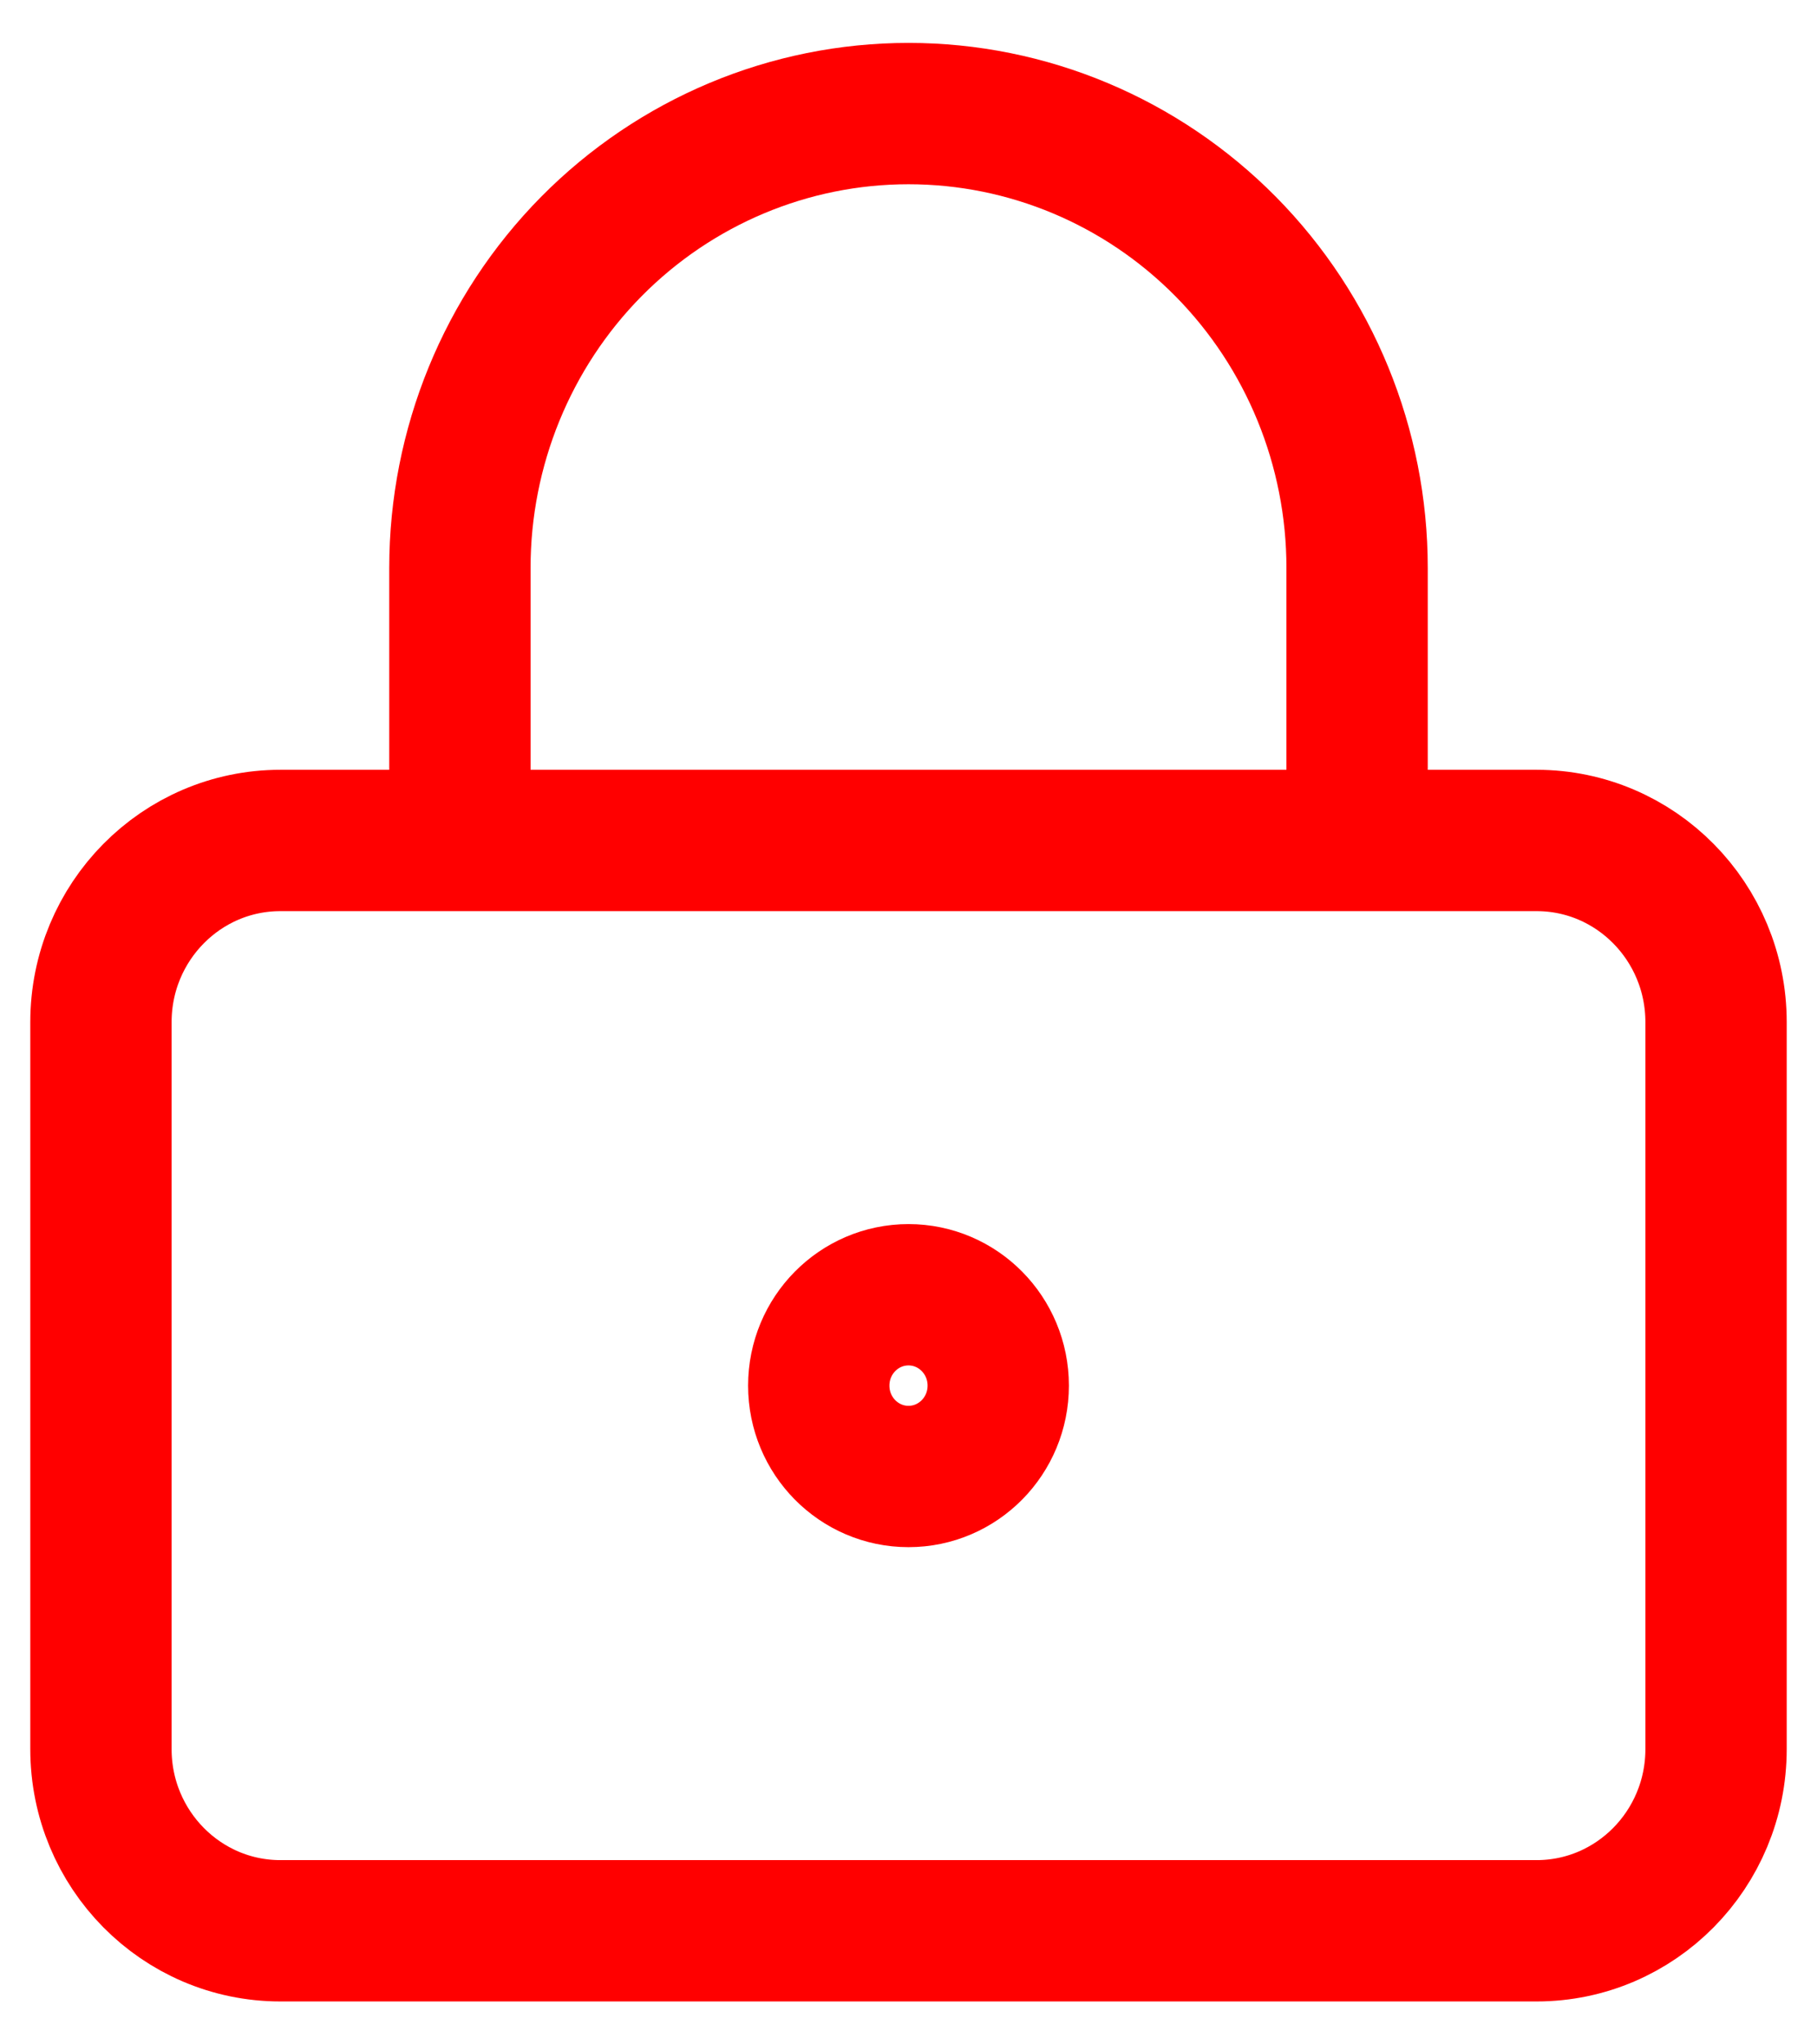 <svg width="16" height="18" viewBox="0 0 18 20" fill="none" xmlns="http://www.w3.org/2000/svg">
    <path d="M4.556 8.2V5.5C4.556 4.307 5.024 3.162 5.857 2.318C6.691 1.474 7.821 1 9 1C10.179 1 11.309 1.474 12.143 2.318C12.976 3.162 13.444 4.307 13.444 5.5V8.2M9.889 13.6C9.889 14.097 9.491 14.5 9 14.5C8.509 14.5 8.111 14.097 8.111 13.6C8.111 13.103 8.509 12.7 9 12.7C9.491 12.7 9.889 13.103 9.889 13.6ZM2.778 8.2H15.222C16.204 8.2 17 9.006 17 10V17.2C17 18.194 16.204 19 15.222 19H2.778C1.796 19 1 18.194 1 17.2V10C1 9.006 1.796 8.2 2.778 8.2Z" stroke="#FF0000" stroke-width="1.4" stroke-linecap="round" stroke-linejoin="round"/>
</svg>
